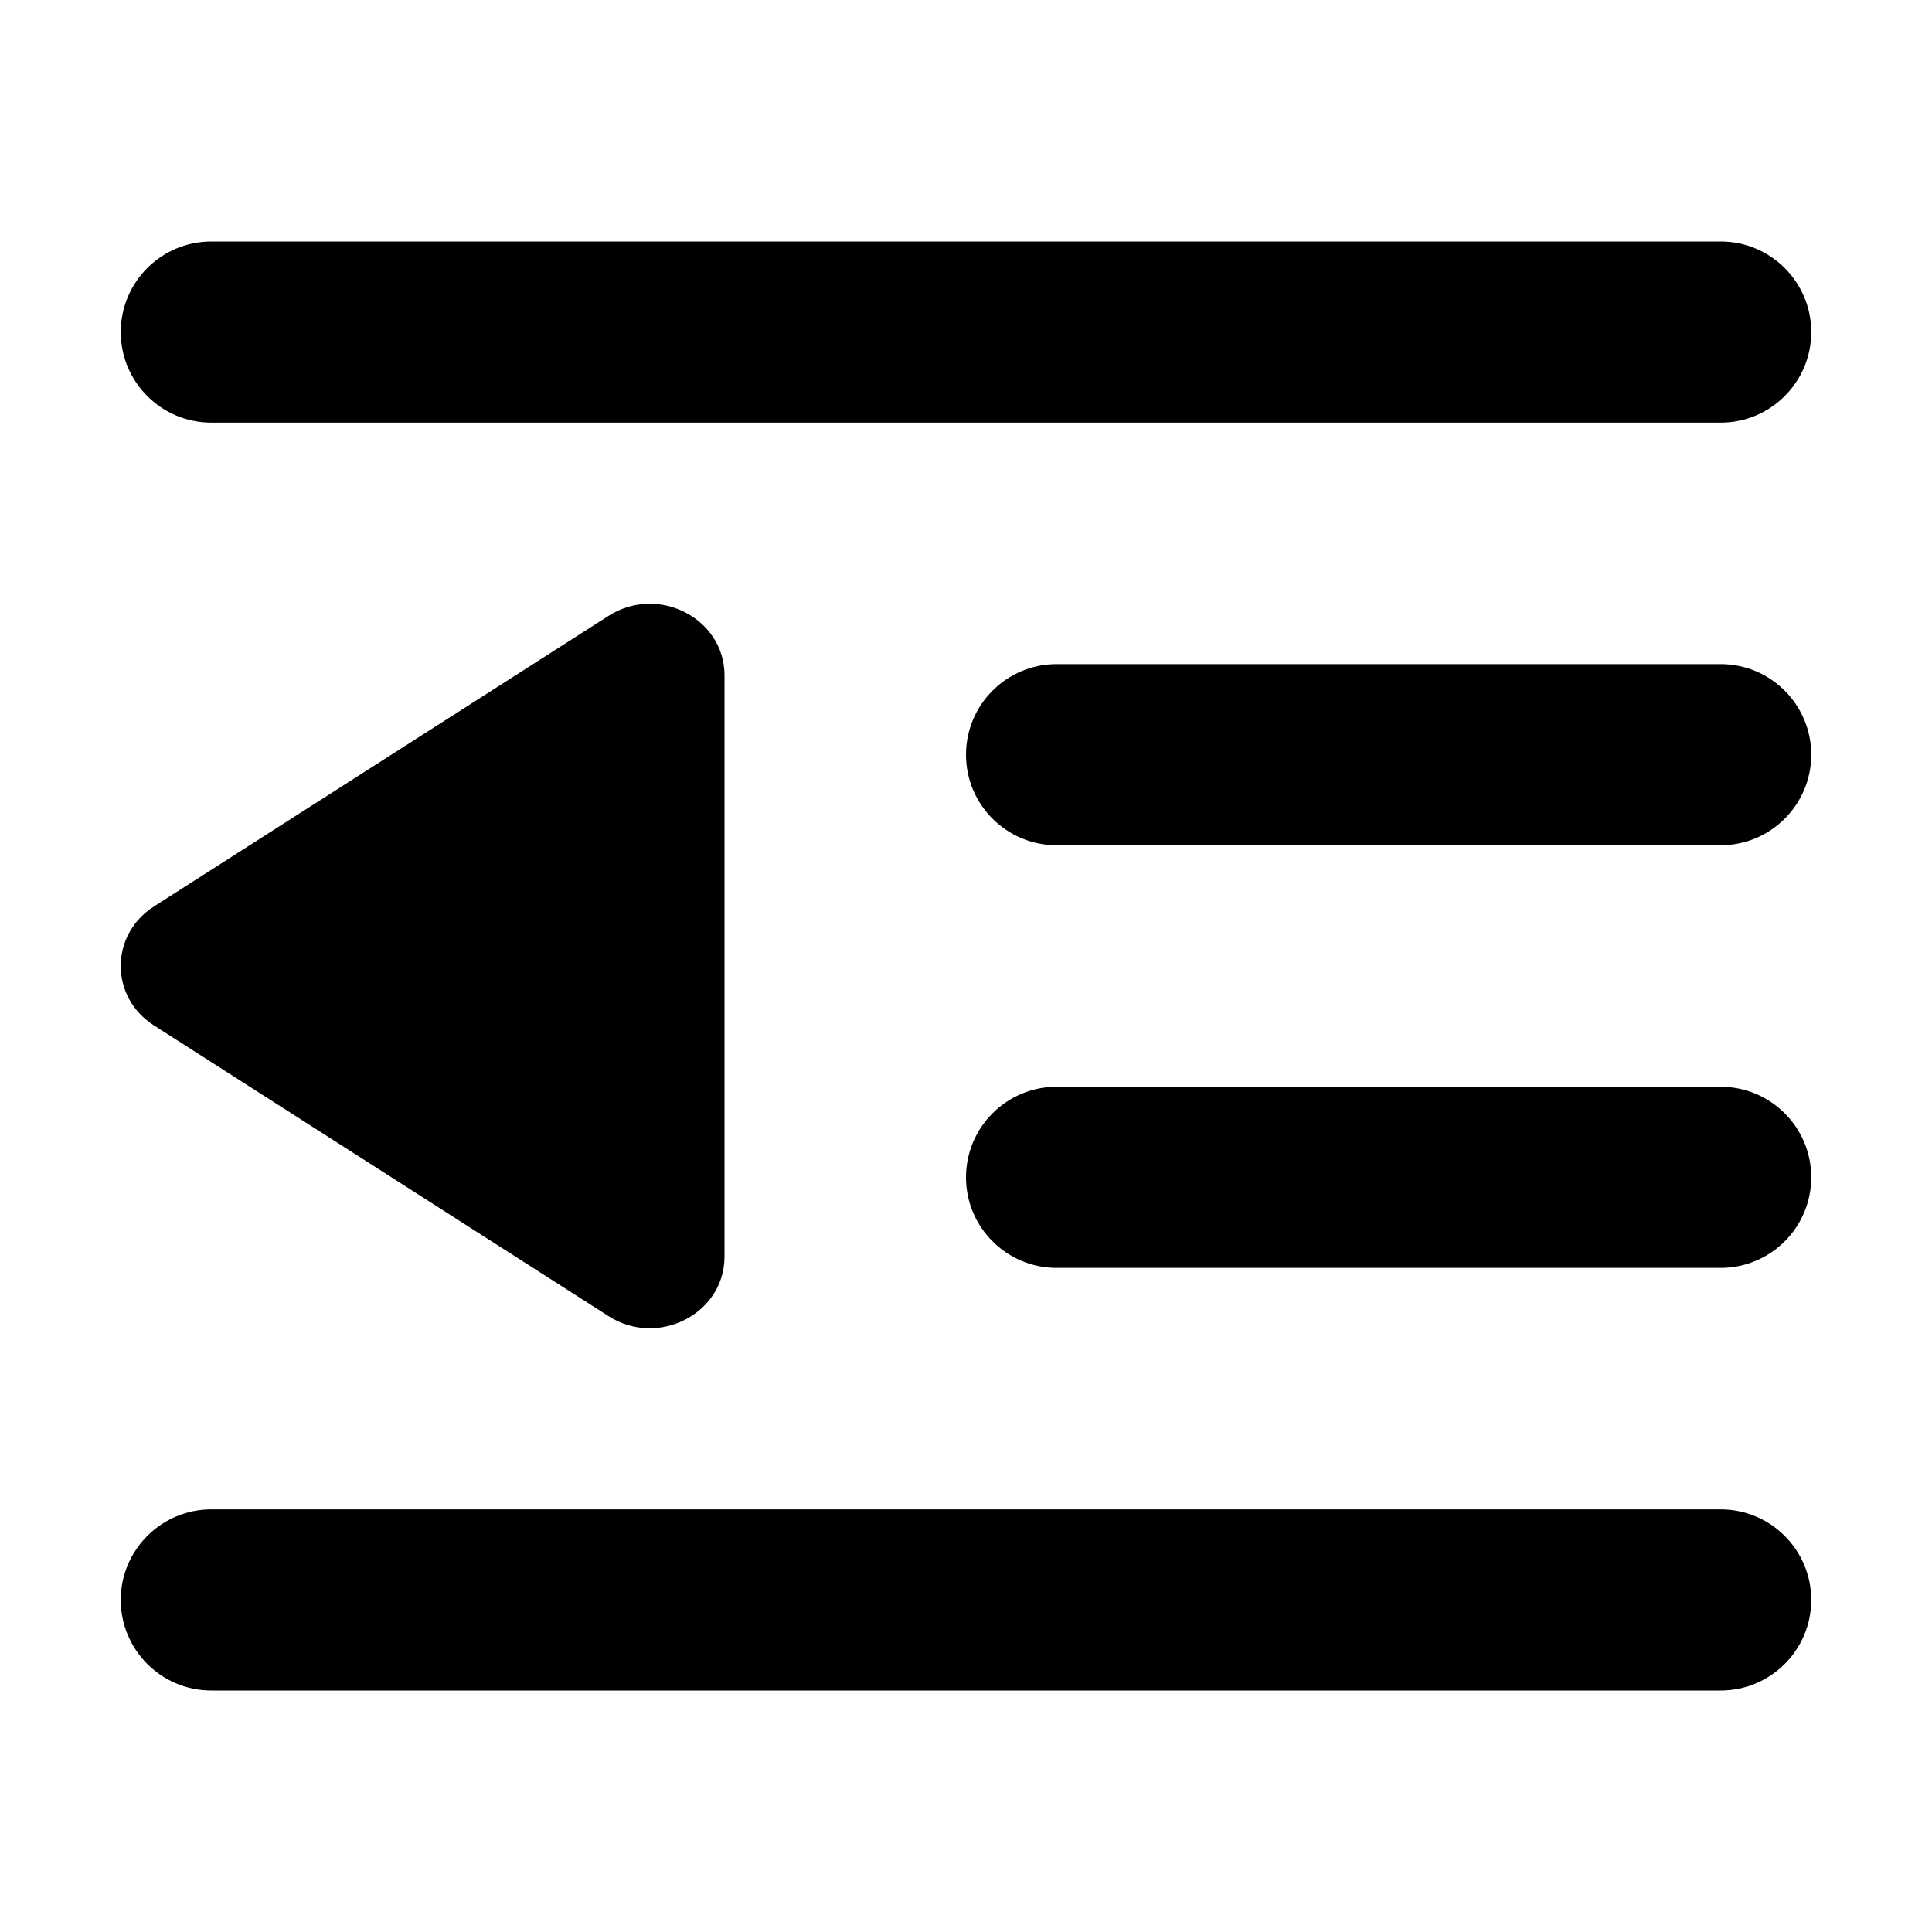 <svg xmlns="http://www.w3.org/2000/svg" viewBox="0 0 16 16"><path d="M1.75 2c-.414 0-.75.336-.75.75s.336.75.75.75h12.5c.414 0 .75-.336.75-.75s-.336-.75-.75-.75h-12.5Z"/><path d="M8.75 5.5c-.414 0-.75.336-.75.75s.336.75.75.75h5.5c.414 0 .75-.336.75-.75s-.336-.75-.75-.75h-5.5Z"/><path d="M8 9.75c0-.414.336-.75.75-.75h5.5c.414 0 .75.336.75.75s-.336.75-.75.75h-5.5c-.414 0-.75-.336-.75-.75Z"/><path d="M1.75 12.5c-.414 0-.75.336-.75.75s.336.75.75.75h12.5c.414 0 .75-.336.75-.75s-.336-.75-.75-.75h-12.5Z"/><path d="M6 10.407c0 .473-.55.755-.96.493l-3.765-2.408c-.367-.234-.367-.75 0-.985l3.765-2.407c.41-.262.96.02.96.493v4.814Z"/></svg>
